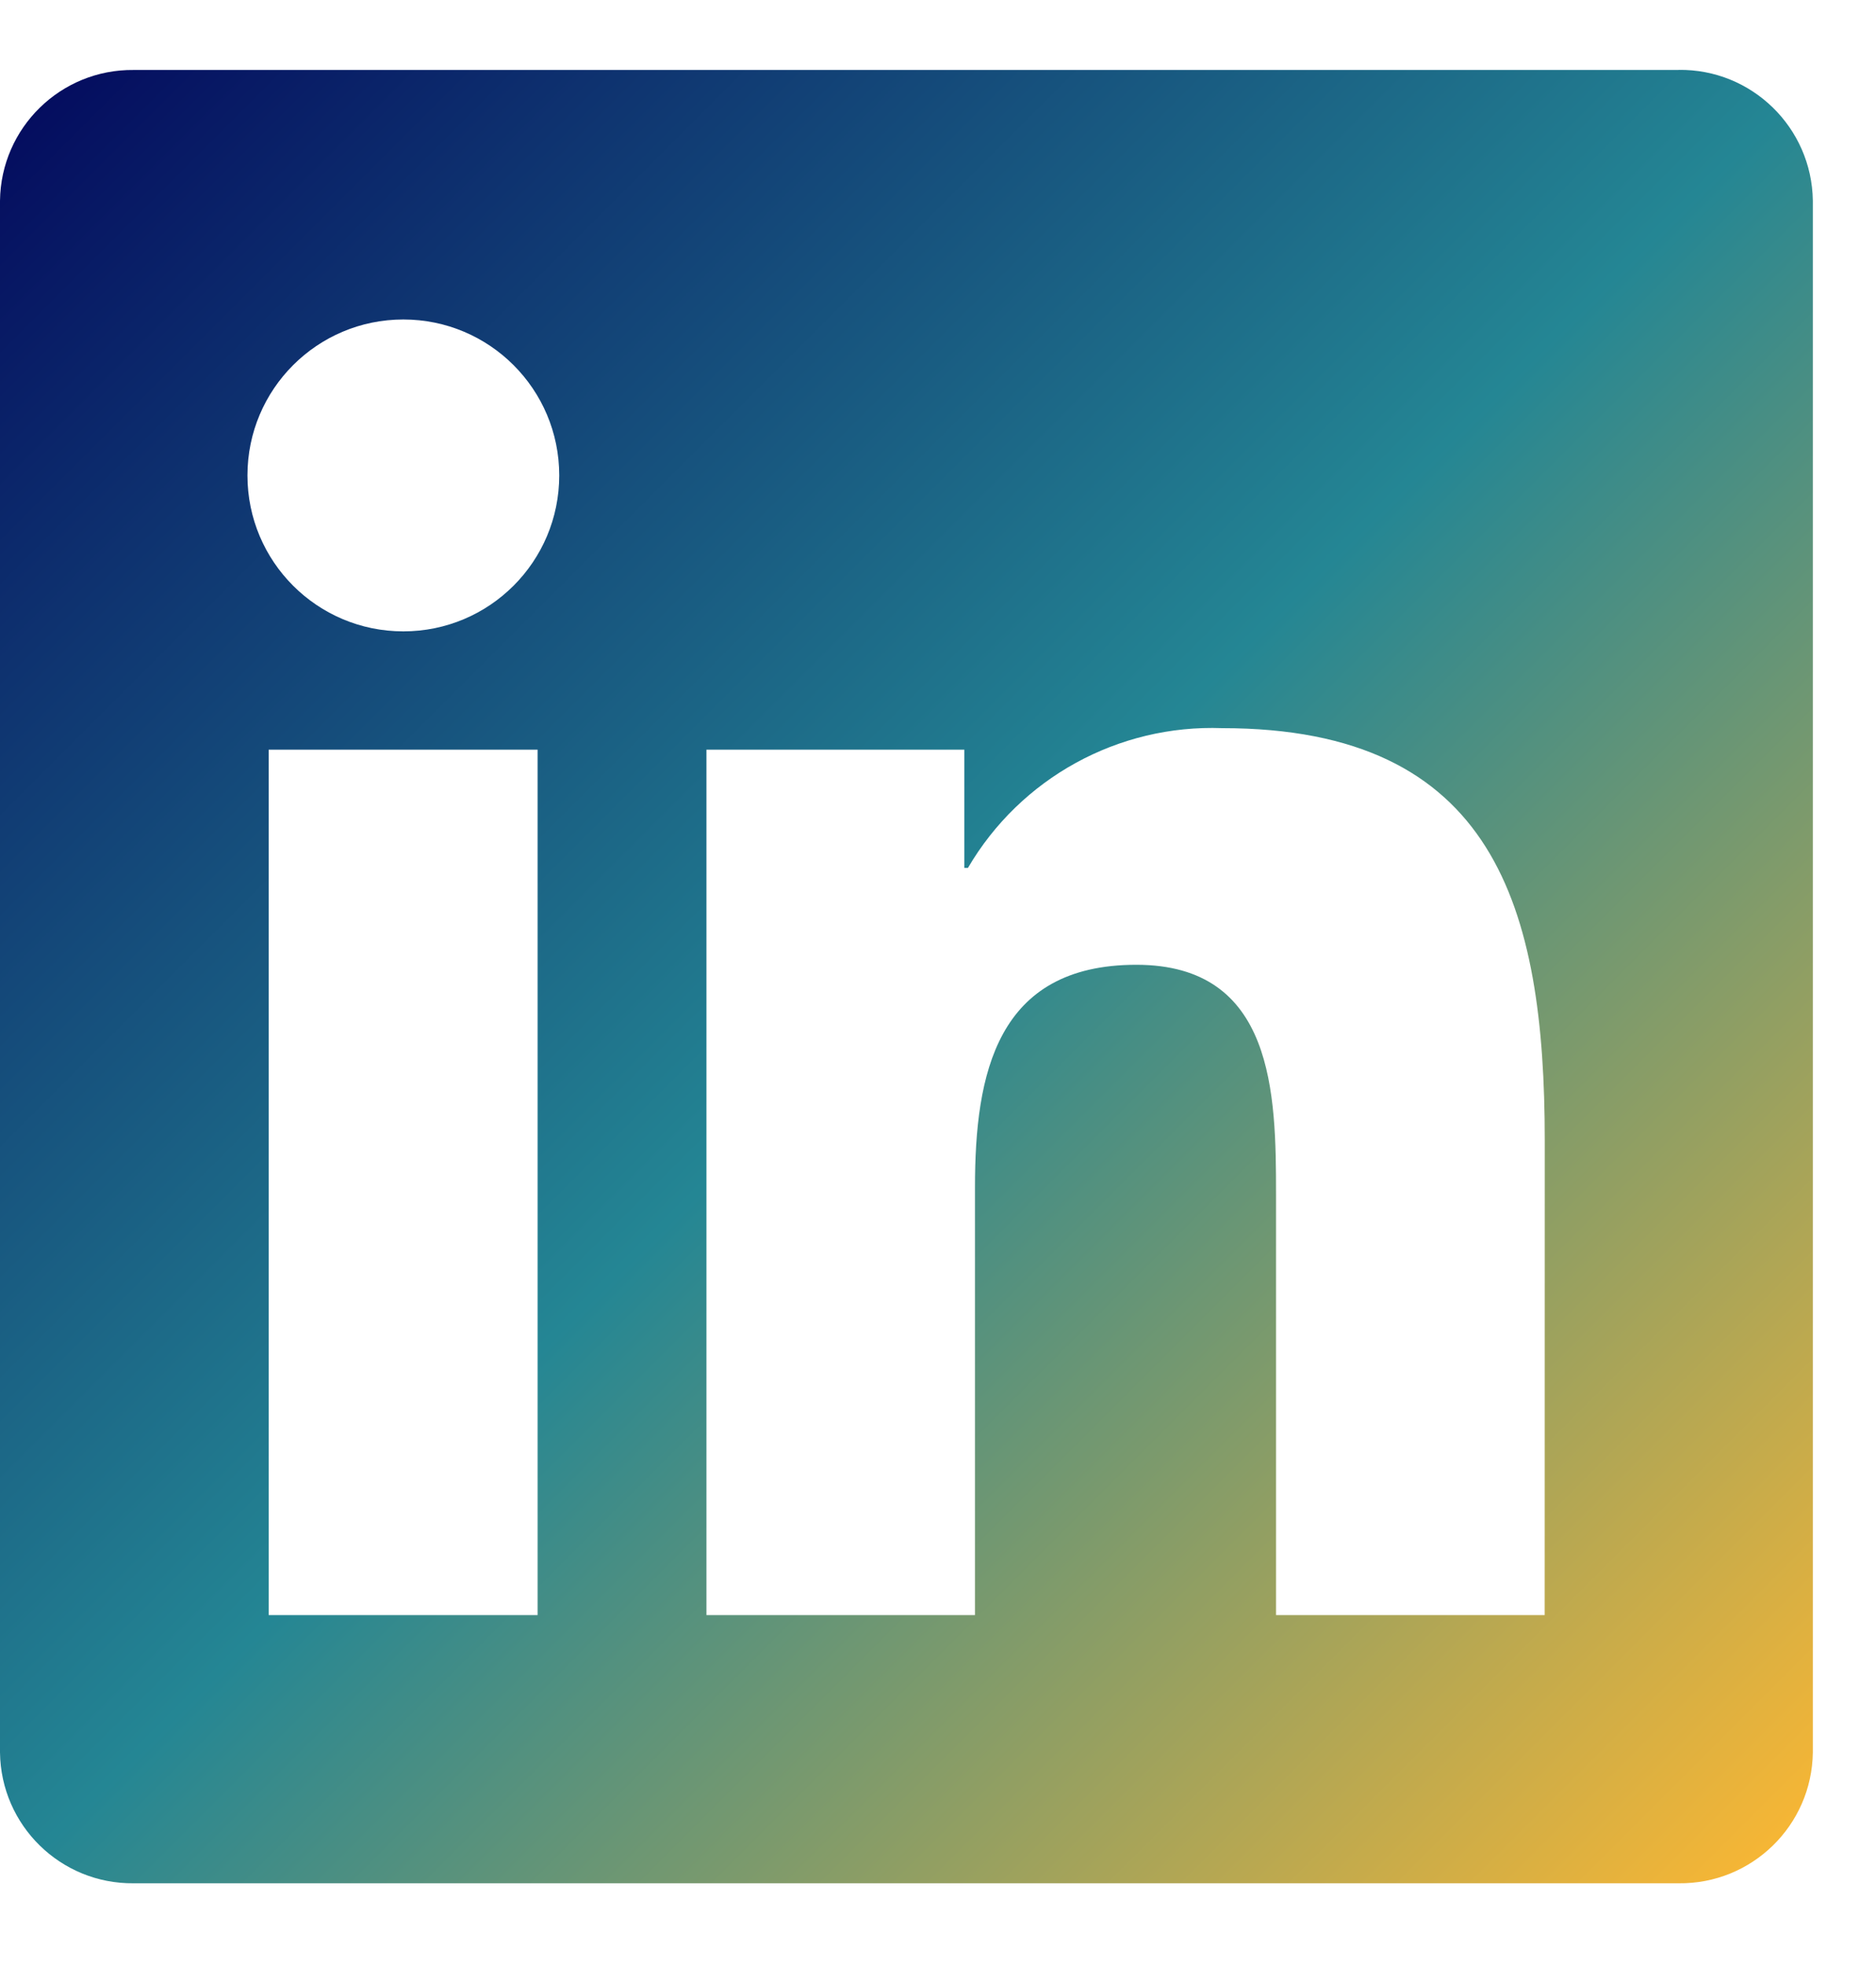 <svg width="21" height="22" viewBox="0 0 21 22" fill="none" xmlns="http://www.w3.org/2000/svg">
<path d="M17.291 18.073H14.284V13.364C14.284 12.241 14.264 10.796 12.72 10.796C11.154 10.796 10.914 12.019 10.914 13.283V18.073H7.908V8.389H10.795V9.712H10.835C11.424 8.706 12.518 8.105 13.683 8.148C16.731 8.148 17.292 10.153 17.292 12.76L17.291 18.073ZM4.515 7.065C3.551 7.065 2.77 6.284 2.77 5.32C2.77 4.356 3.551 3.575 4.515 3.575C5.479 3.575 6.26 4.356 6.26 5.32C6.26 6.284 5.479 7.065 4.515 7.065ZM6.018 18.073H3.008V8.389H6.018V18.073ZM18.79 0.783H1.497C0.68 0.774 0.01 1.429 0 2.246V19.61C0.01 20.428 0.68 21.083 1.497 21.074H18.79C19.609 21.084 20.282 20.429 20.293 19.61V2.245C20.281 1.426 19.608 0.771 18.79 0.782" fill="url(#paint0_linear_1777_890)"/>
<defs>
<linearGradient id="paint0_linear_1777_890" x1="0" y1="0.782" x2="20.292" y2="21.075" gradientUnits="userSpaceOnUse">
<stop stop-color="#03085D"/>
<stop offset="0.502" stop-color="#248694"/>
<stop offset="1" stop-color="#FFB831"/>
</linearGradient>
</defs>
</svg>
